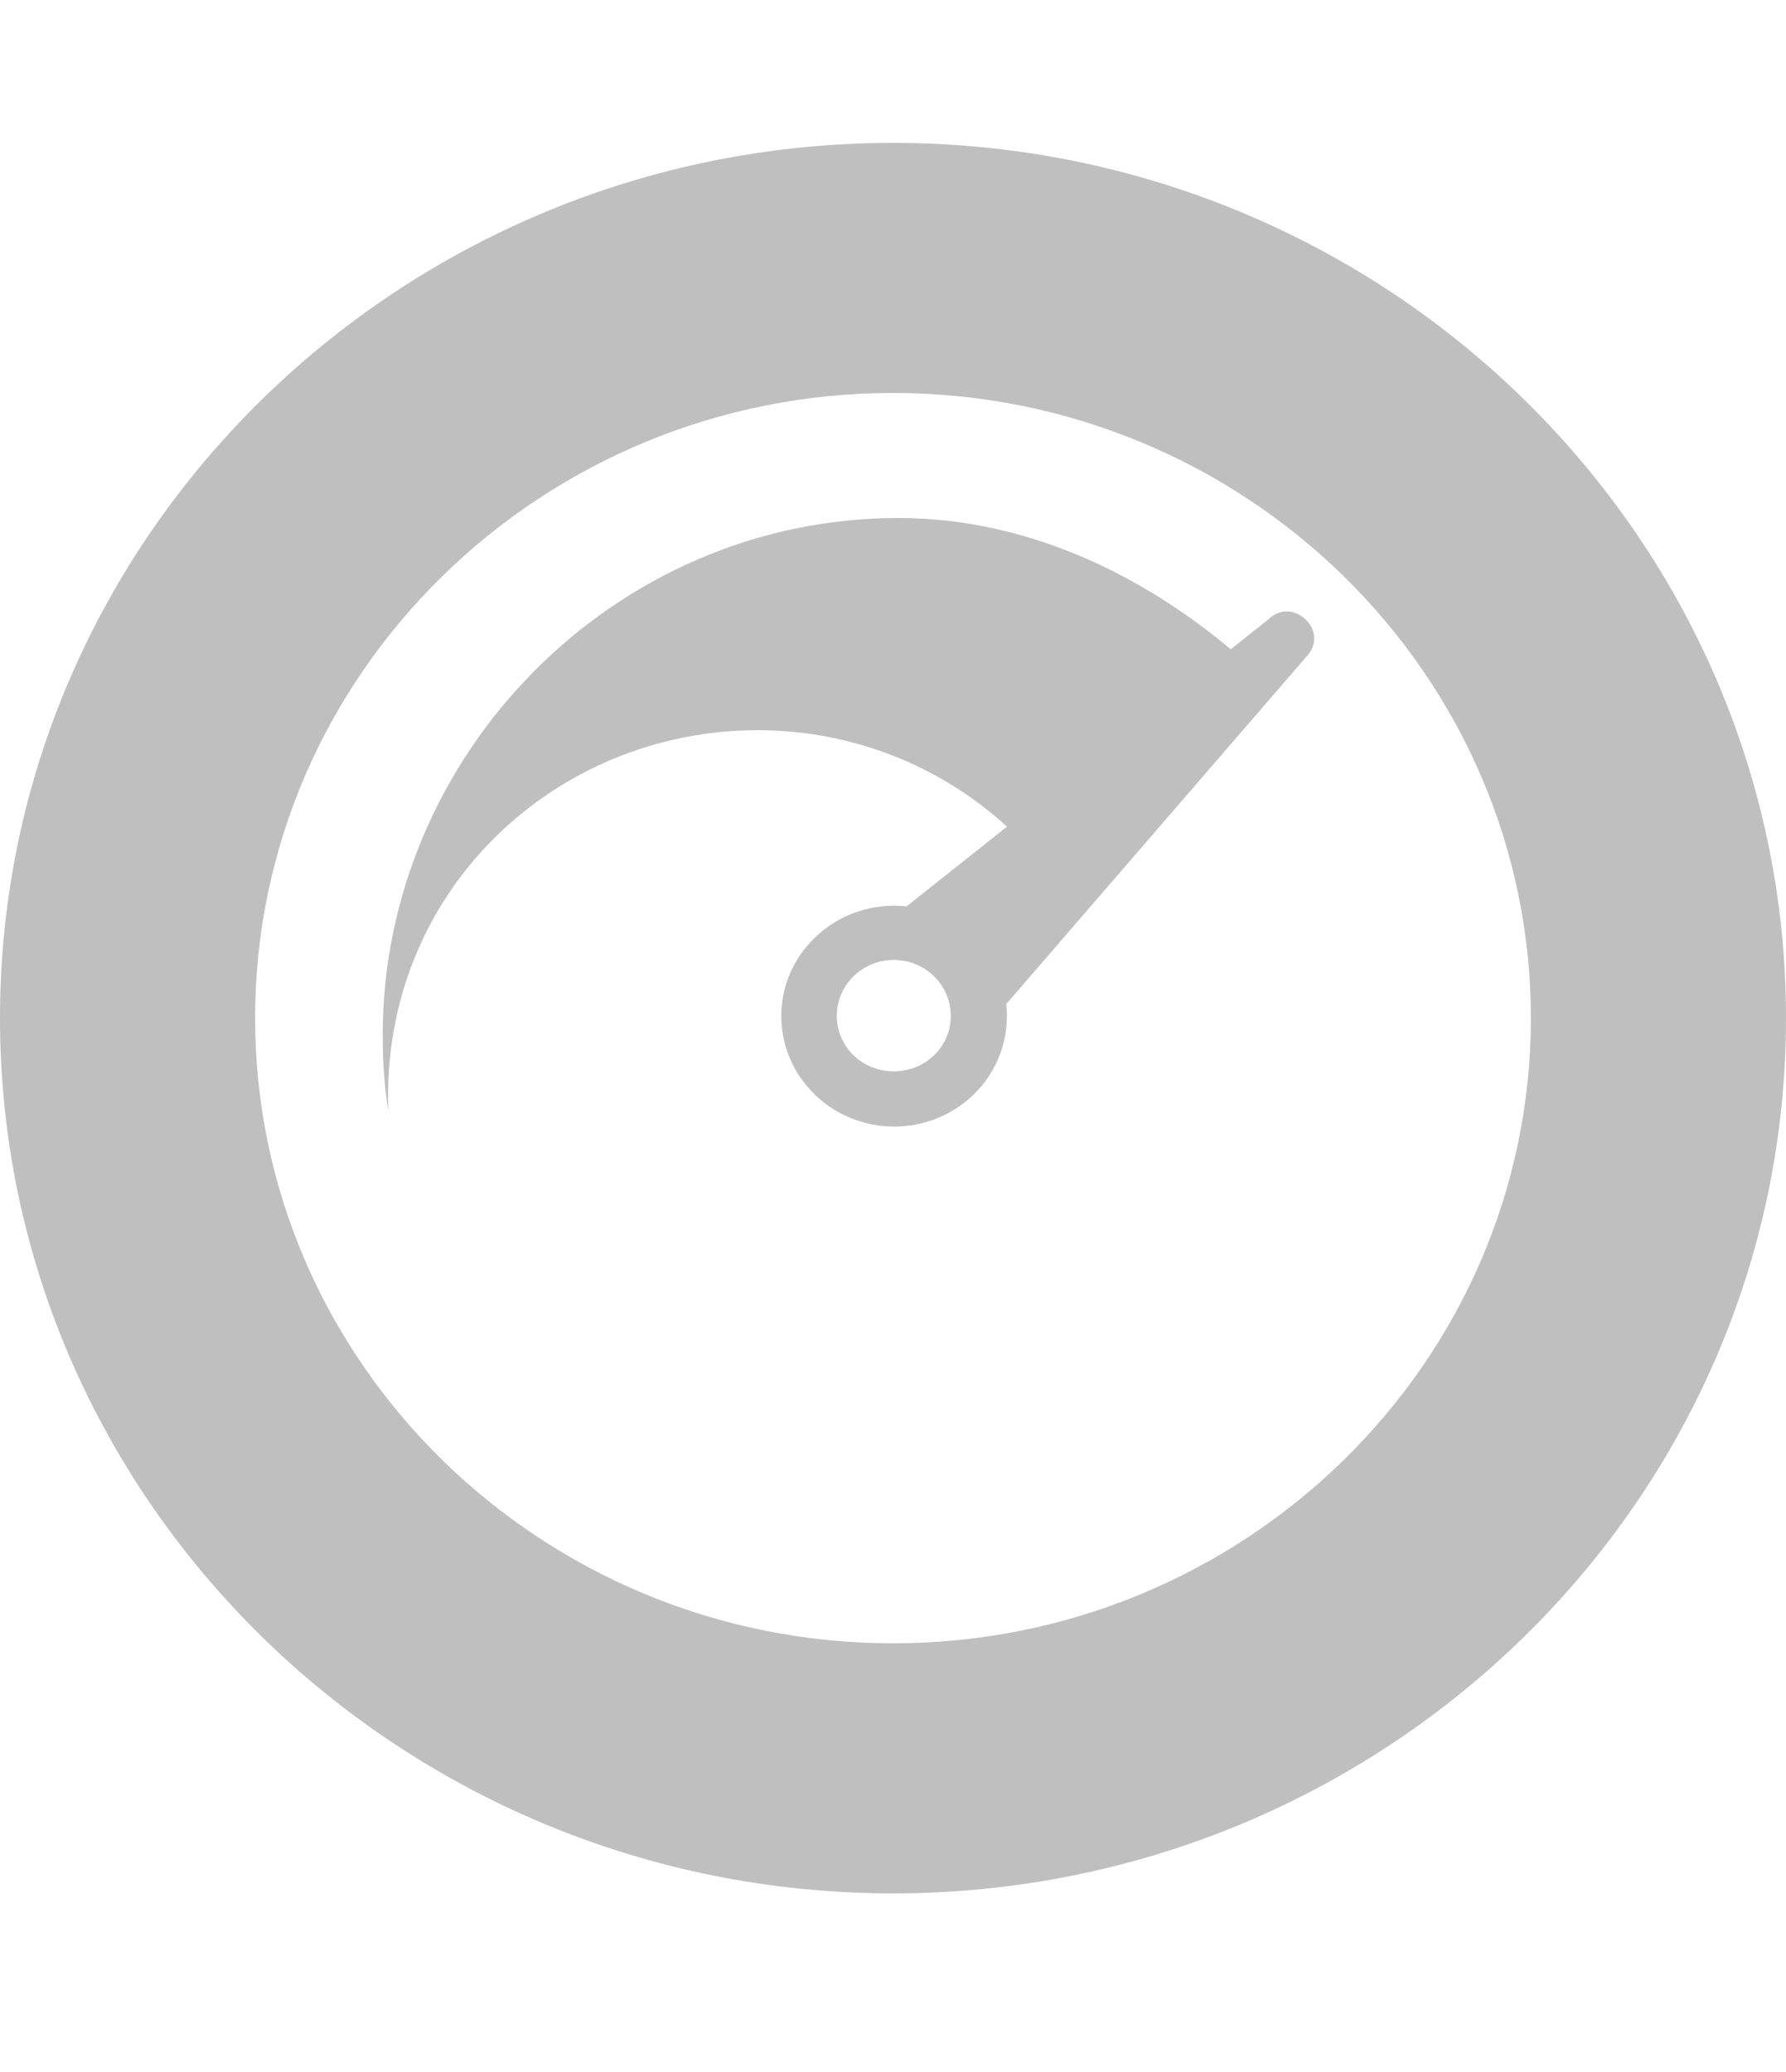 <svg width="25" height="29" viewBox="0 0 25 29" fill="none" xmlns="http://www.w3.org/2000/svg">
<path d="M17.751 8.672L17.227 9.088C15.971 8.032 14.353 7.25 12.578 7.25C8.583 7.25 5.357 10.575 5.357 14.485C5.357 14.846 5.379 15.202 5.435 15.546C5.324 12.484 7.768 10.22 10.603 10.22C11.953 10.22 13.181 10.734 14.096 11.57L12.69 12.686C12.227 12.637 11.752 12.784 11.401 13.129C10.781 13.73 10.781 14.709 11.401 15.316C12.02 15.918 13.013 15.918 13.633 15.316C13.984 14.972 14.135 14.502 14.085 14.053L18.281 9.197C18.633 8.841 18.097 8.327 17.751 8.672ZM13.075 14.77C12.762 15.07 12.26 15.07 11.947 14.77C11.635 14.463 11.635 13.971 11.947 13.665C12.26 13.359 12.762 13.359 13.075 13.665C13.387 13.971 13.387 14.469 13.075 14.77ZM12.5 2C5.608 2 0 7.496 0 14.25C0 21.004 5.608 26.5 12.5 26.5C19.392 26.5 25 21.004 25 14.25C25 7.496 19.392 2 12.5 2ZM12.5 23C7.578 23 3.571 19.073 3.571 14.25C3.571 9.427 7.578 5.5 12.5 5.5C17.422 5.5 21.429 9.427 21.429 14.25C21.429 19.073 17.422 23 12.5 23Z" fill="#bfbfbf"/>
</svg>

